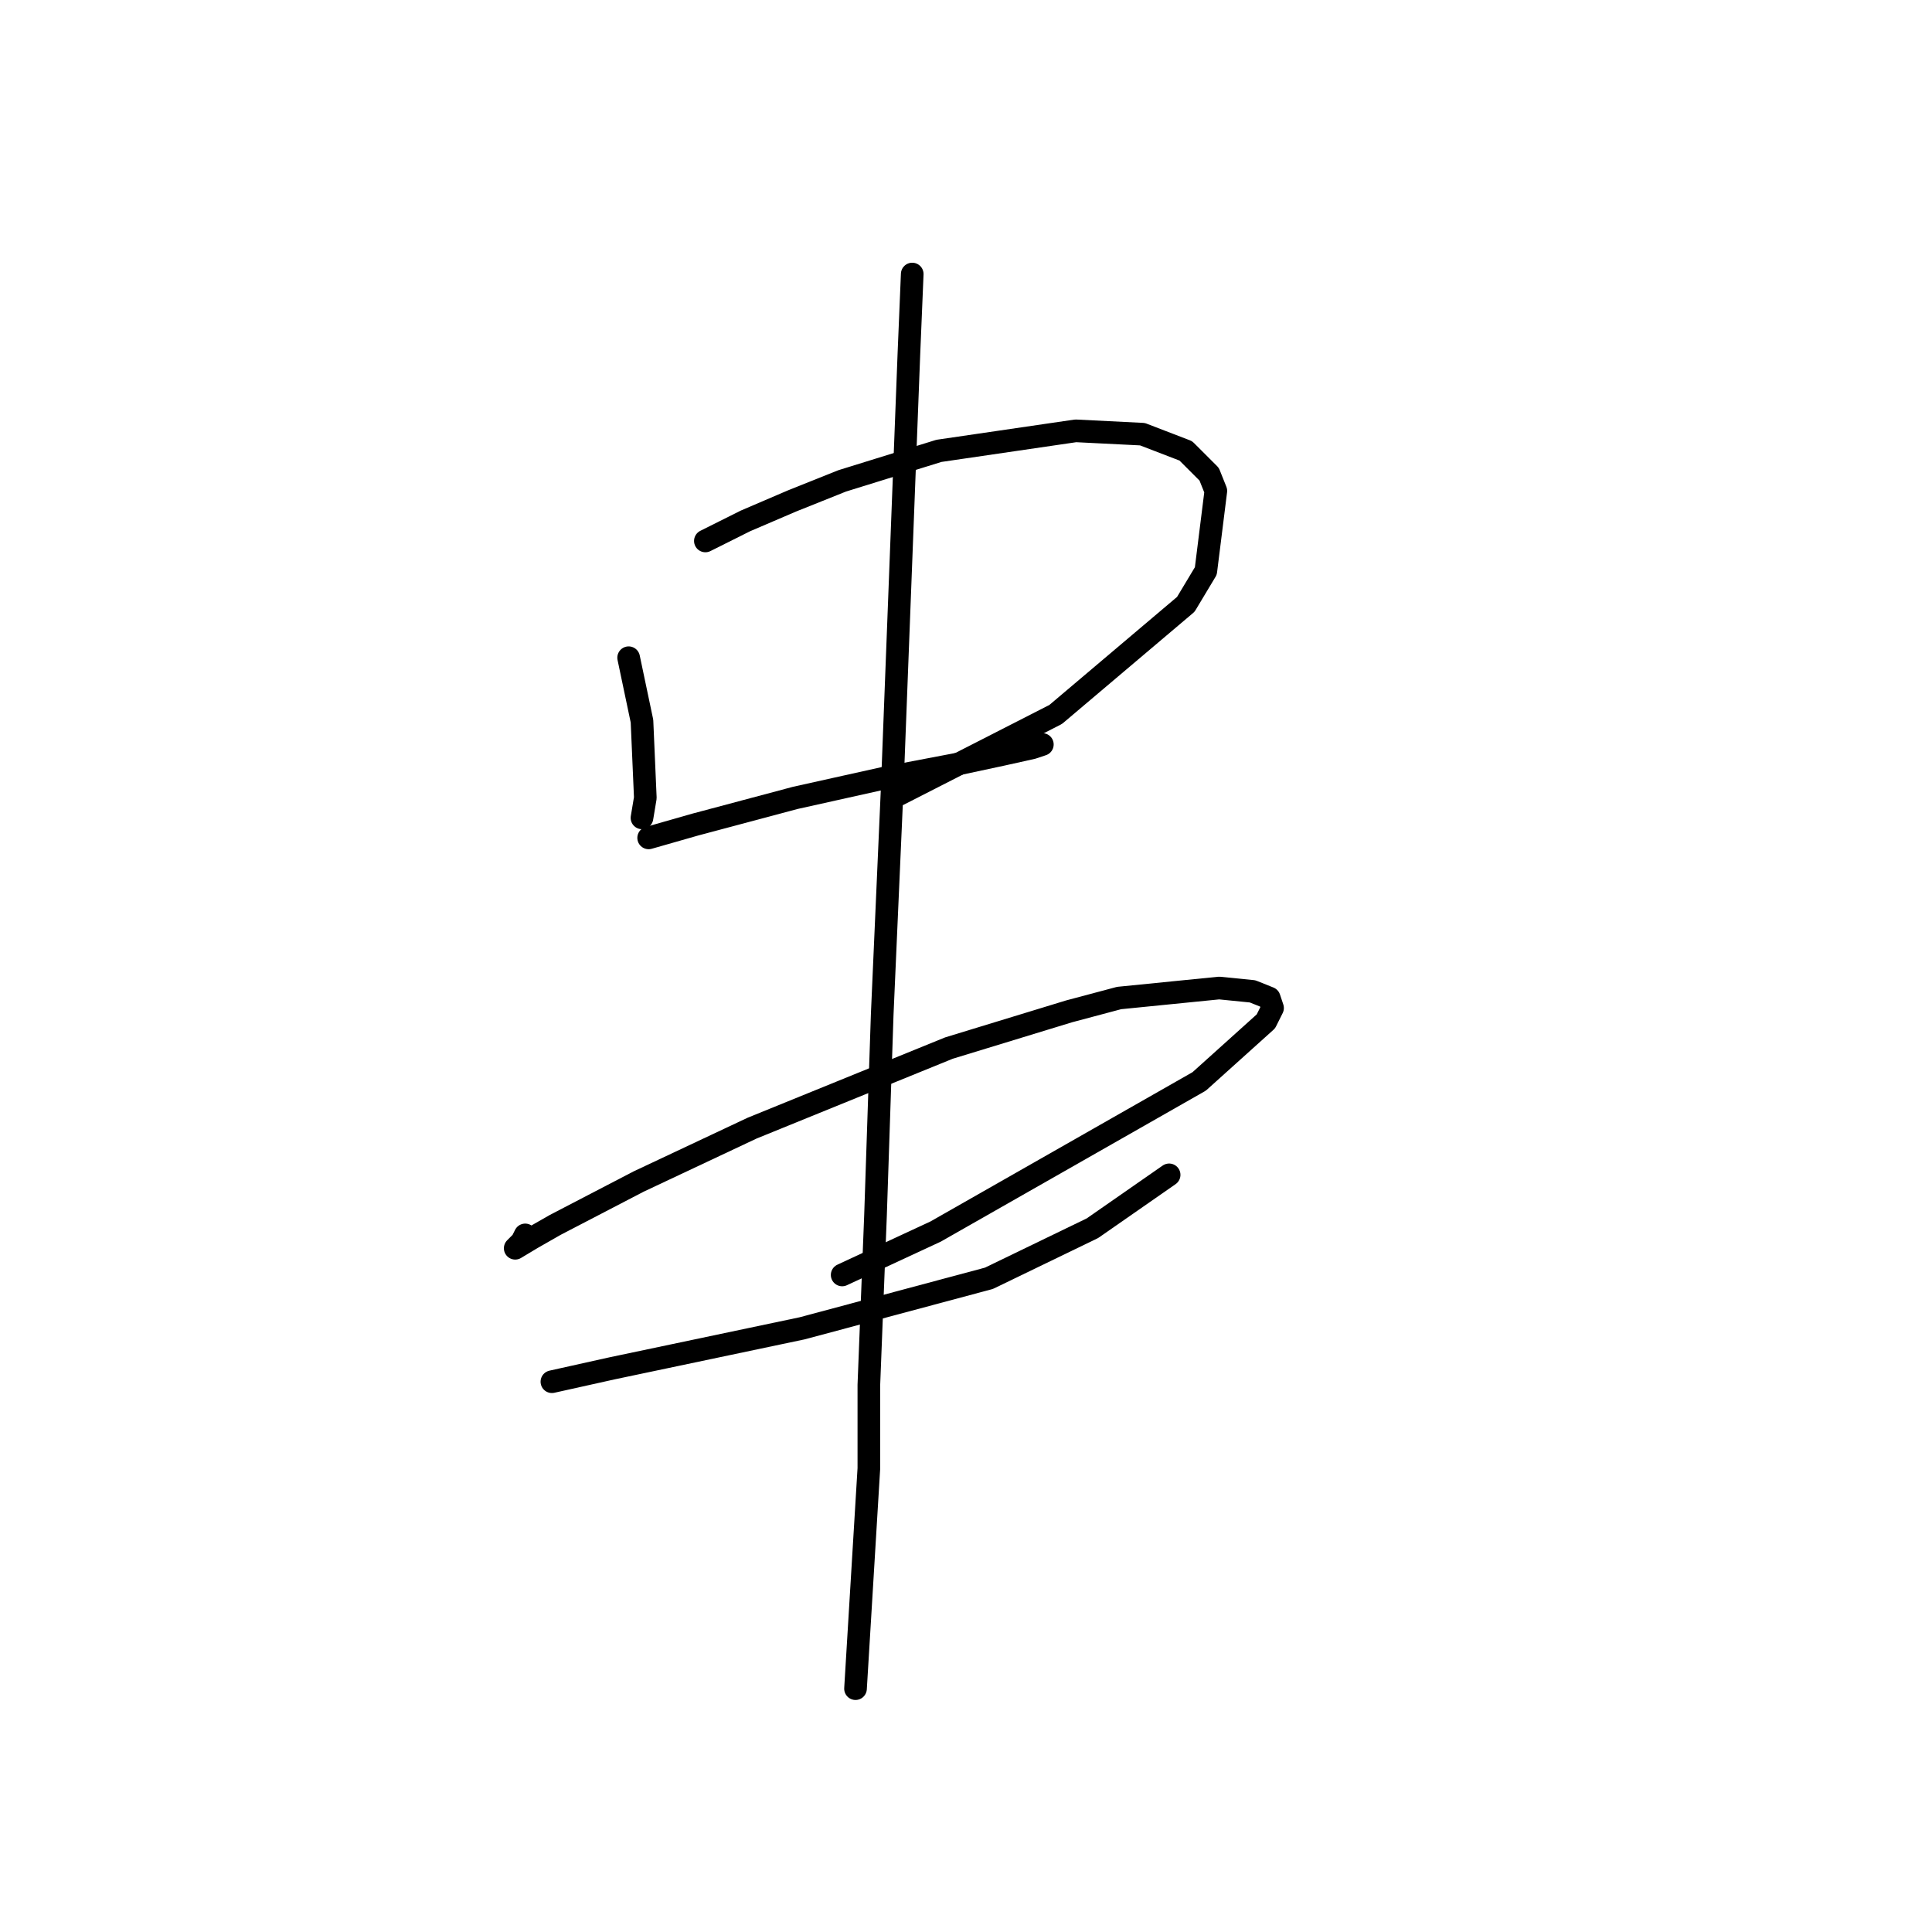 <?xml version="1.0" standalone="no"?>
    <svg width="256" height="256" xmlns="http://www.w3.org/2000/svg" version="1.1">
    <polyline stroke="black" stroke-width="3" stroke-linecap="round" fill="transparent" stroke-linejoin="round" points="83.298 87.151 85.066 95.551 85.508 105.719 85.066 108.371 85.066 108.371 " />
        <polyline stroke="black" stroke-width="3" stroke-linecap="round" fill="transparent" stroke-linejoin="round" points="93.466 71.678 98.771 69.026 104.96 66.373 111.591 63.72 124.412 59.742 142.537 57.089 151.379 57.531 157.126 59.742 160.221 62.836 161.105 65.047 159.779 75.657 157.126 80.078 139.885 94.667 119.107 105.277 119.107 105.277 " />
        <polyline stroke="black" stroke-width="3" stroke-linecap="round" fill="transparent" stroke-linejoin="round" points="85.95 111.024 92.14 109.255 98.771 107.487 105.402 105.719 117.338 103.066 126.622 101.298 132.811 99.972 136.79 99.087 138.117 98.645 138.117 98.645 " />
        <polyline stroke="black" stroke-width="3" stroke-linecap="round" fill="transparent" stroke-linejoin="round" points="69.593 163.632 69.151 164.516 68.267 165.4 70.477 164.074 73.572 162.306 84.624 156.559 99.655 149.485 125.738 138.875 141.653 134.012 148.285 132.244 161.547 130.918 165.968 131.36 168.178 132.244 168.62 133.57 167.736 135.338 158.895 143.296 123.97 163.19 111.591 168.937 111.591 168.937 " />
        <polyline stroke="black" stroke-width="3" stroke-linecap="round" fill="transparent" stroke-linejoin="round" points="73.13 183.084 81.087 181.315 89.487 179.547 106.286 176.01 131.043 169.379 144.748 162.748 154.916 155.674 154.916 155.674 " />
        <polyline stroke="black" stroke-width="3" stroke-linecap="round" fill="transparent" stroke-linejoin="round" points="120.875 36.311 120.433 46.921 118.223 104.392 116.896 134.454 116.012 160.979 115.128 183.526 115.128 194.578 113.36 223.756 113.36 223.756 " />
        </svg>